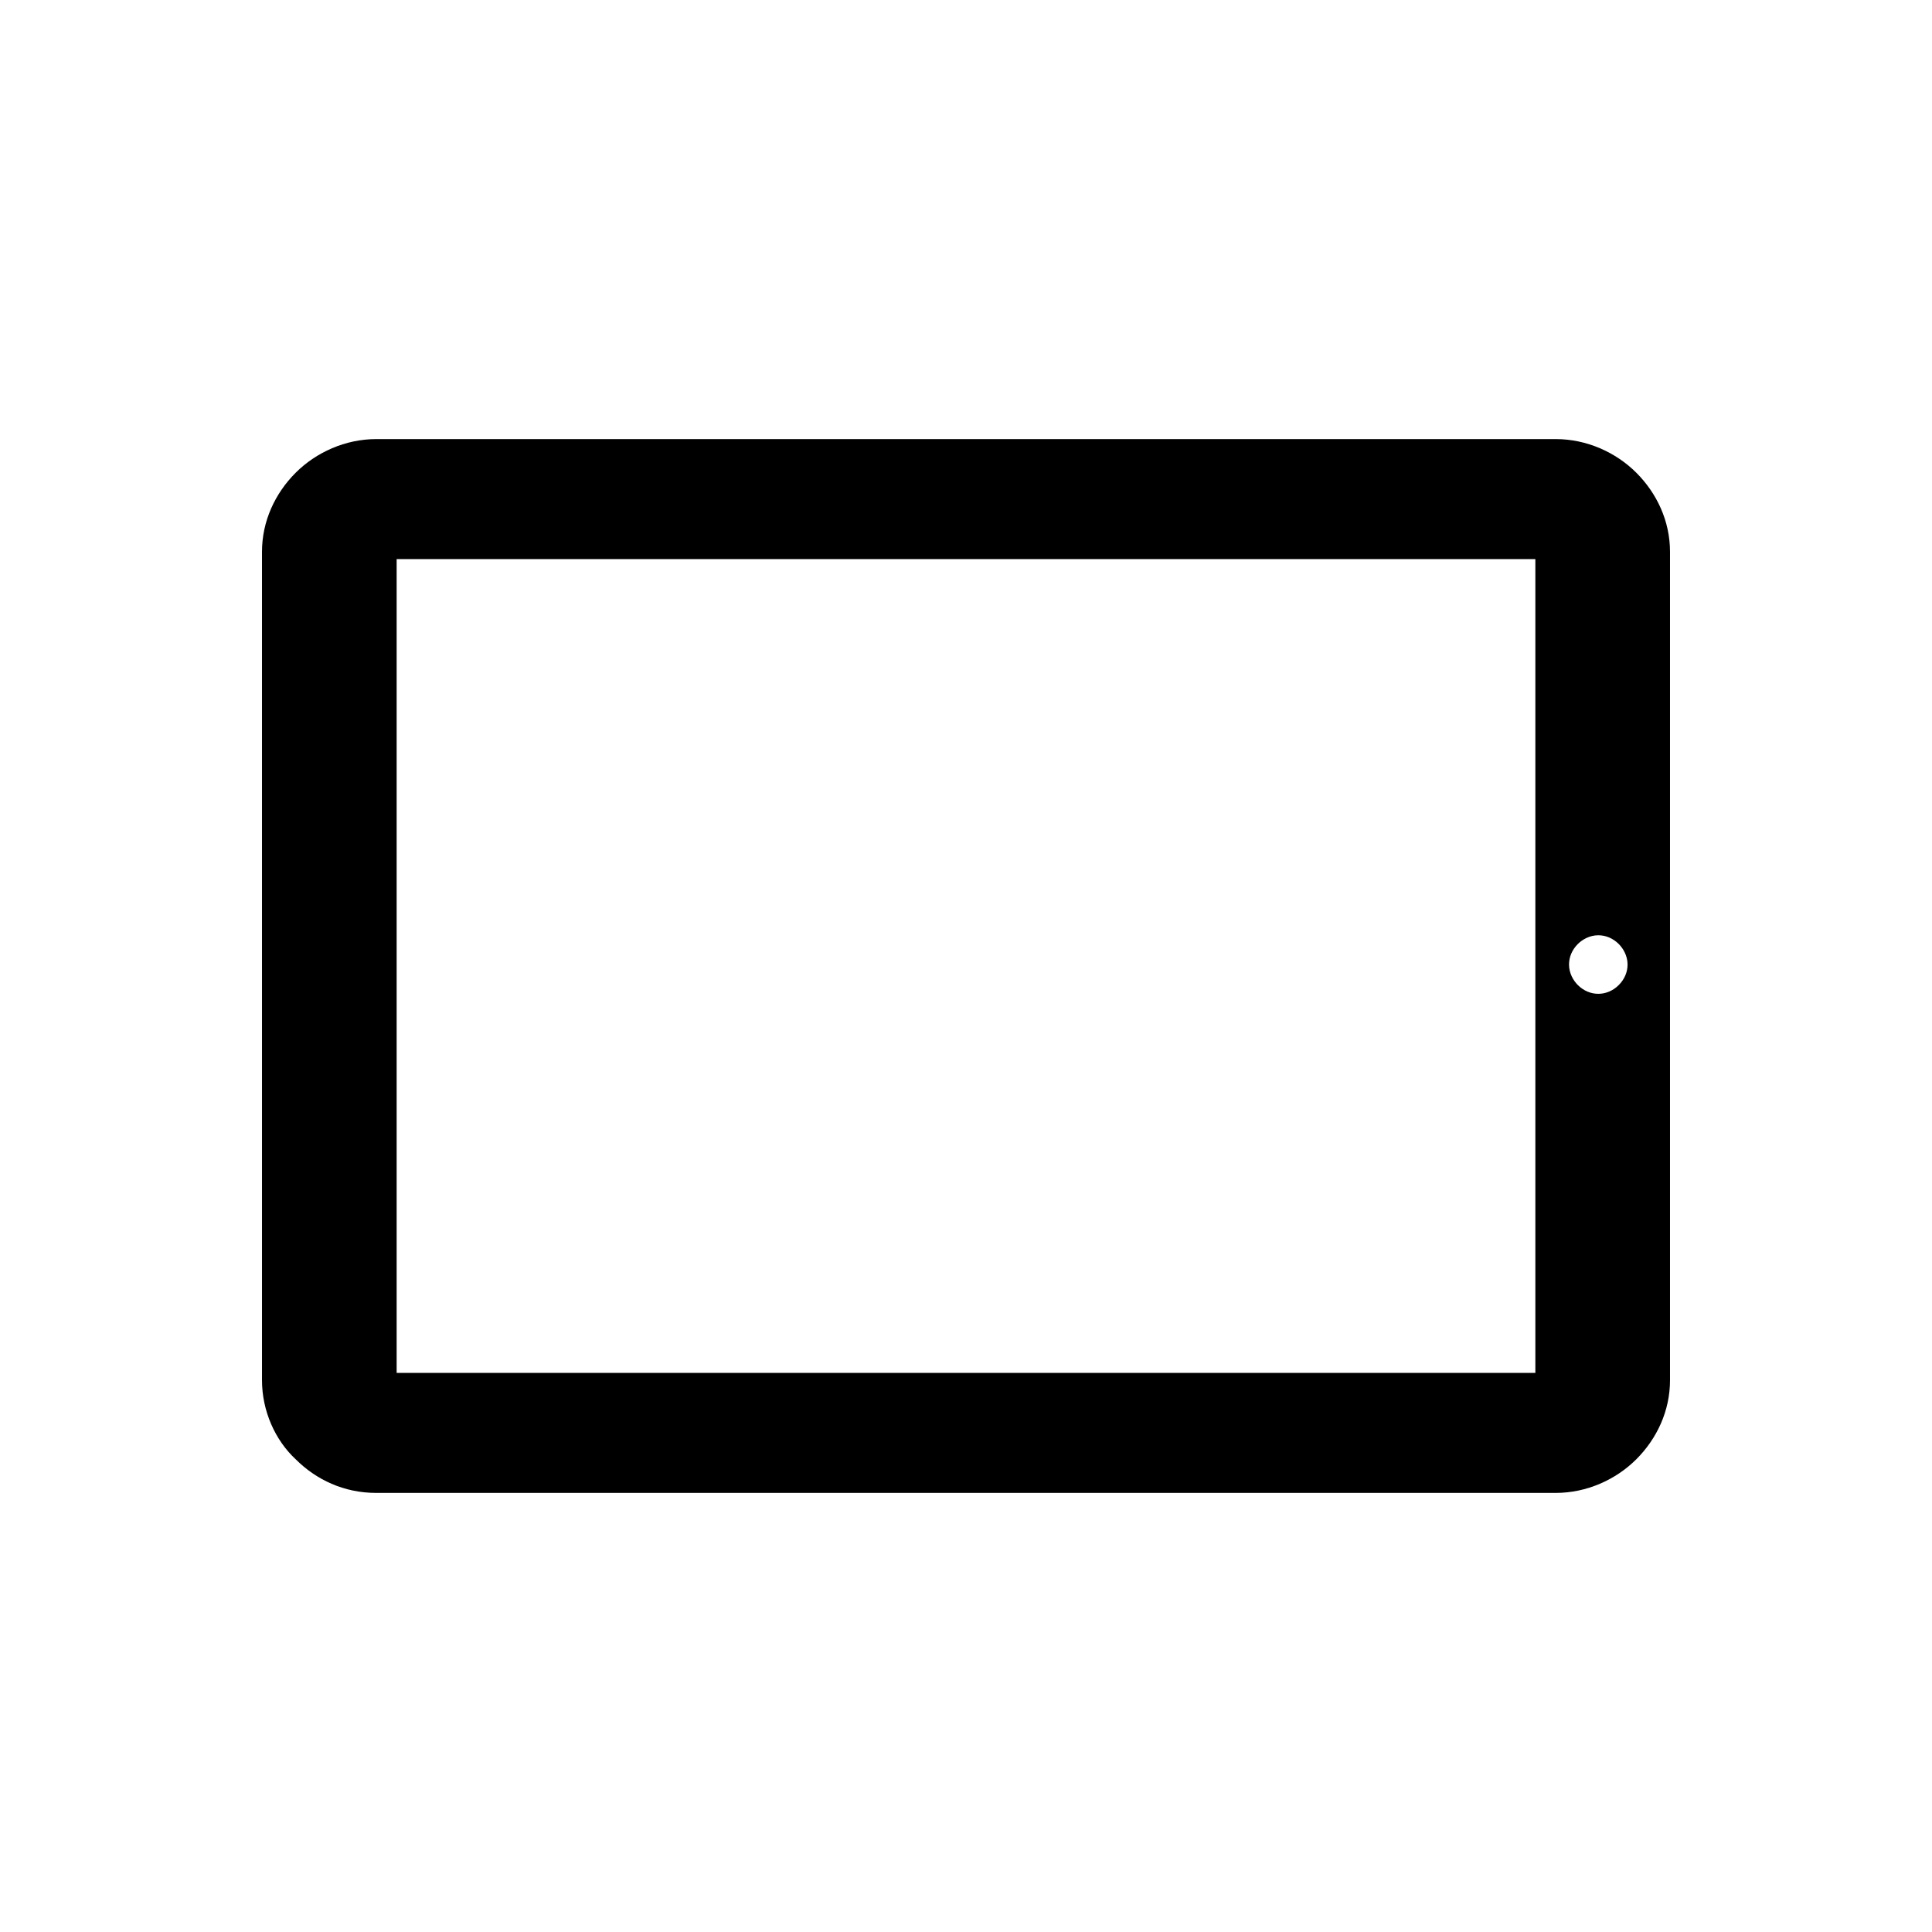 <?xml version="1.0" encoding="utf-8"?>
<!-- Generator: Adobe Illustrator 19.1.0, SVG Export Plug-In . SVG Version: 6.00 Build 0)  -->
<!DOCTYPE svg PUBLIC "-//W3C//DTD SVG 1.1//EN" "http://www.w3.org/Graphics/SVG/1.1/DTD/svg11.dtd">
<svg version="1.1" id="icon" xmlns="http://www.w3.org/2000/svg" xmlns:xlink="http://www.w3.org/1999/xlink" x="0px" y="0px"
	 width="132px" height="132px" viewBox="0 0 132 132" enable-background="new 0 0 132 132" xml:space="preserve">
<g>
	<path d="M106.3,30H66H25.7c-2.1,0-4.1,0.9-5.5,2.3c-1.4,1.4-2.3,3.3-2.3,5.4V66v28.3c0,2.1,0.9,4.1,2.3,5.4
		c1.4,1.4,3.3,2.3,5.5,2.3H66h40.3c2.1,0,4.1-0.9,5.5-2.3c1.4-1.4,2.3-3.3,2.3-5.4V66V37.7c0-2.1-0.9-4-2.3-5.4
		C110.4,30.9,108.4,30,106.3,30z M104.9,93.8H66H27.1V66V38.2H66h38.9V66V93.8z M109.2,67.9c-0.5,0-1-0.2-1.4-0.6
		c-0.3-0.3-0.6-0.8-0.6-1.4c0-0.5,0.2-1,0.6-1.4c0.3-0.3,0.8-0.6,1.4-0.6c0.5,0,1,0.2,1.4,0.6c0.3,0.3,0.6,0.8,0.6,1.4
		c0,0.5-0.2,1-0.6,1.4S109.7,67.9,109.2,67.9z"/>
</g>
</svg>
